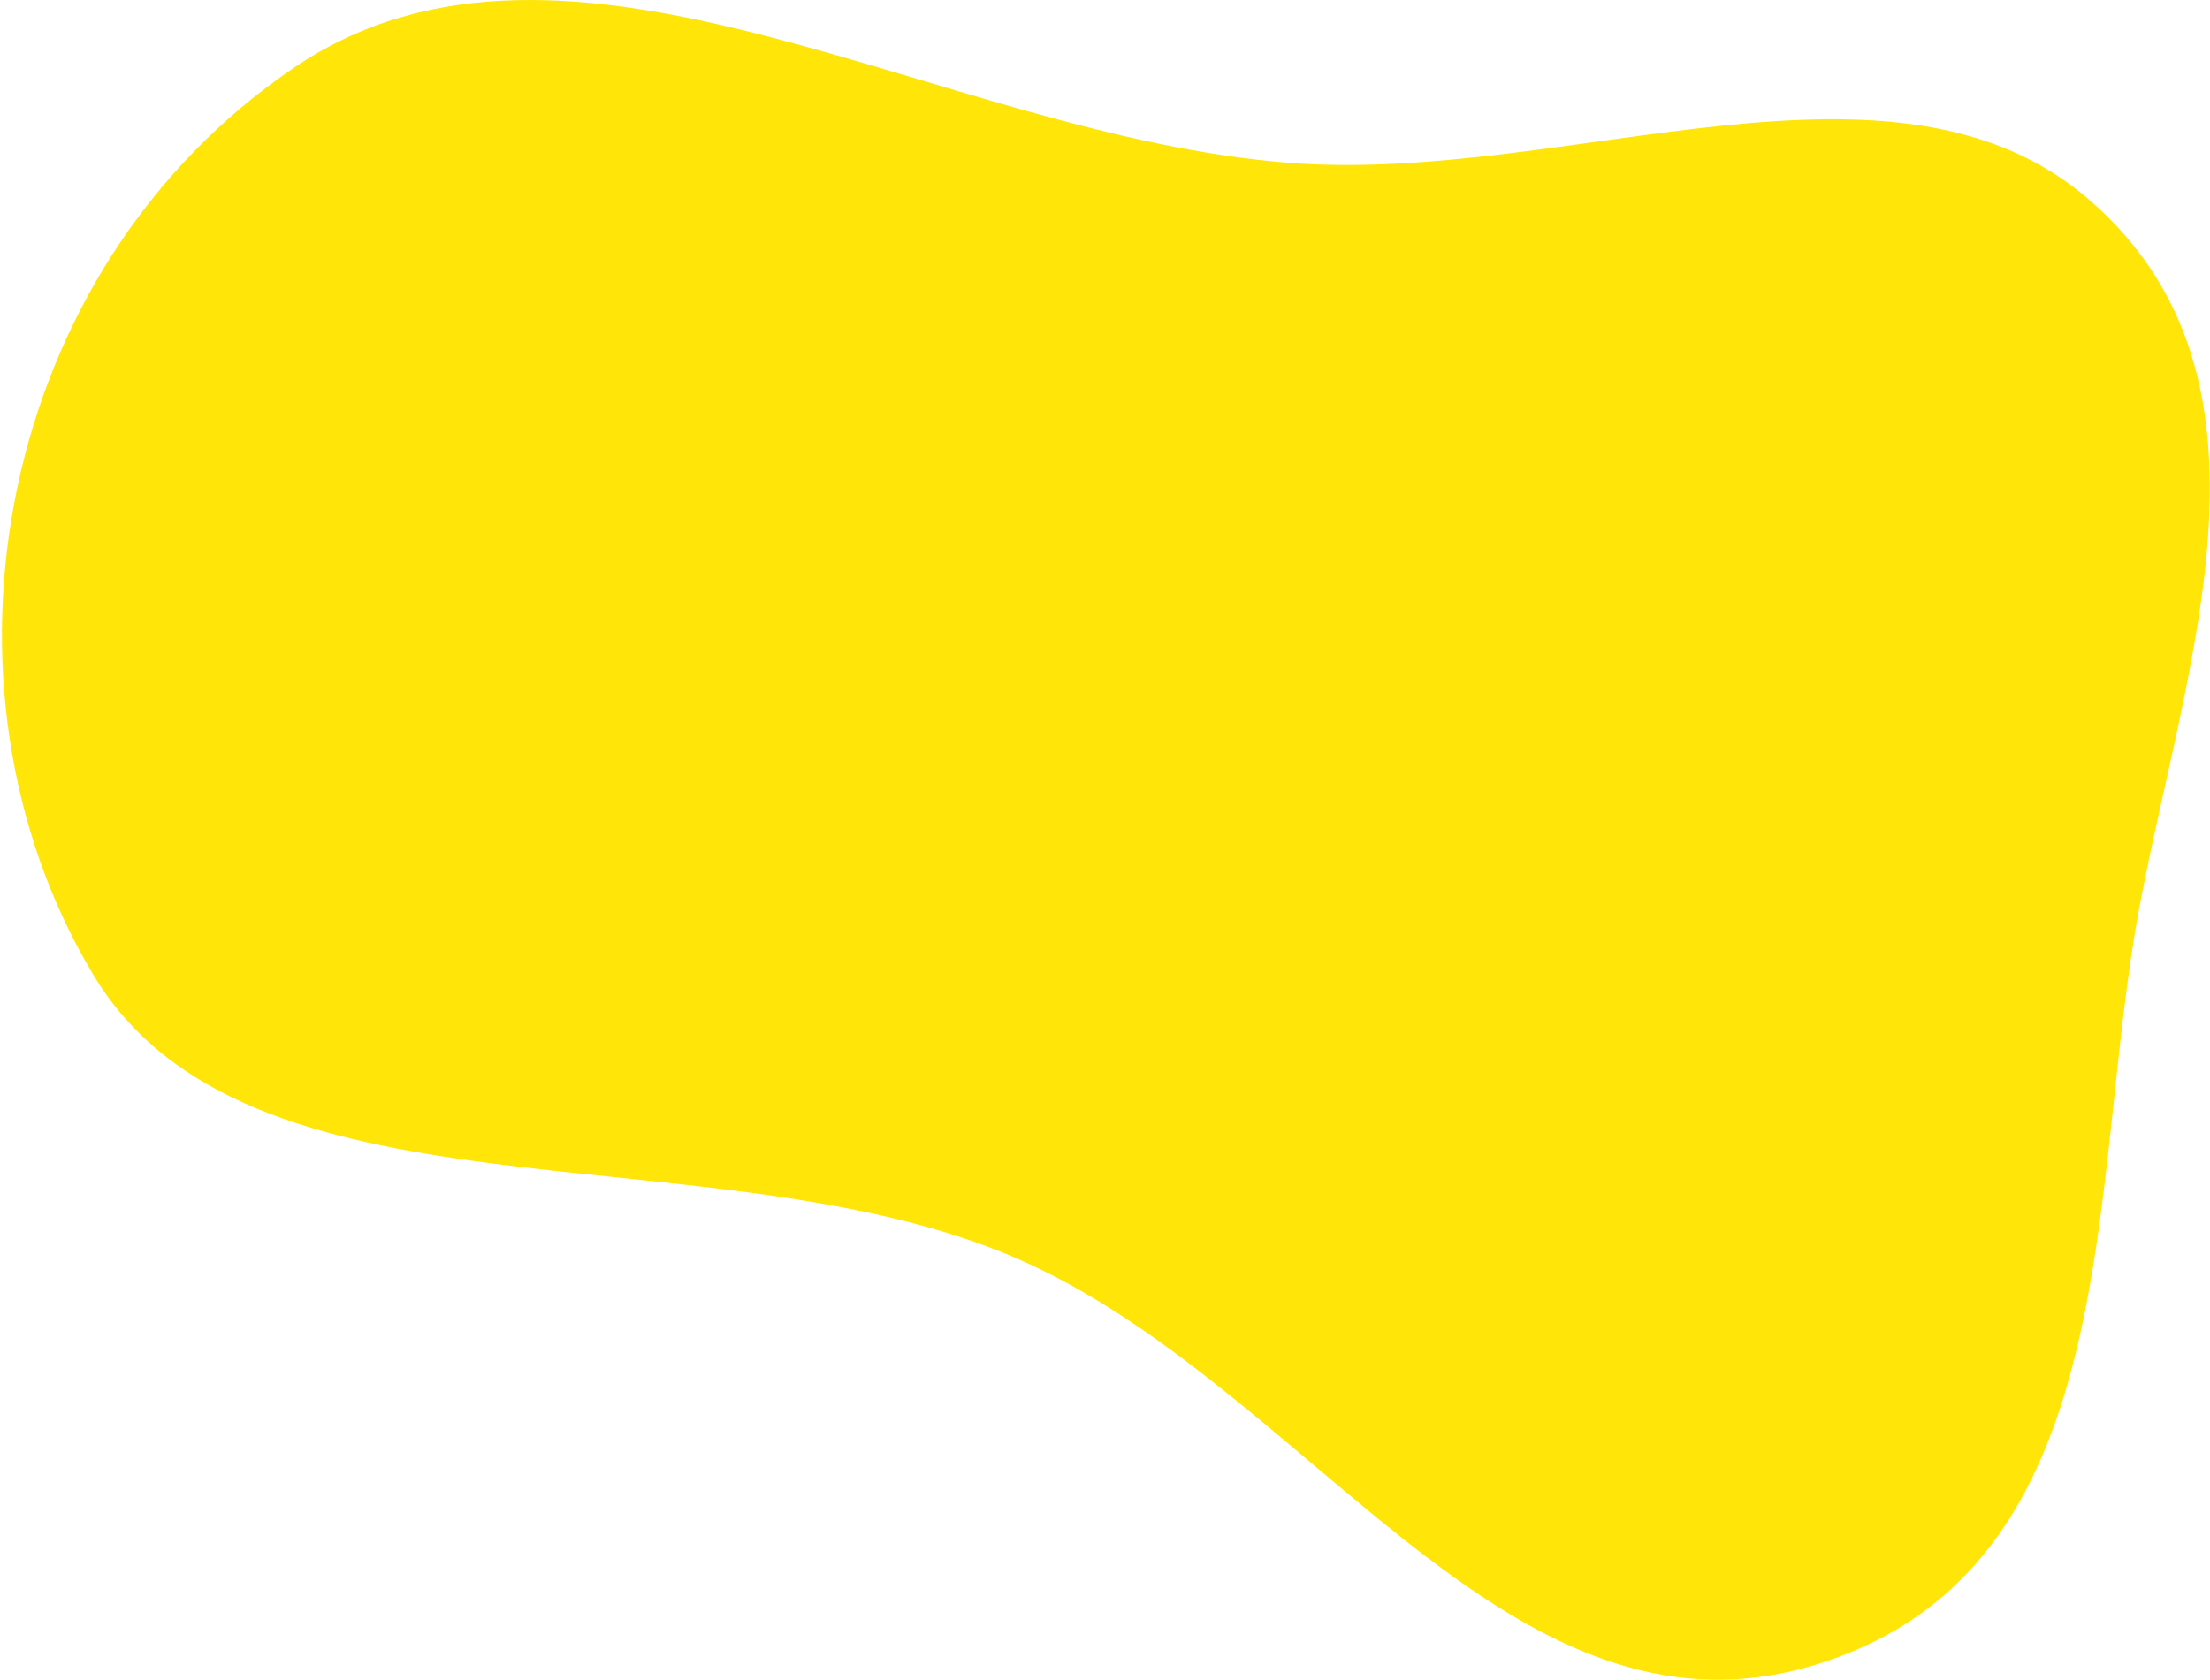 <svg xmlns="http://www.w3.org/2000/svg" width="593" height="451" viewBox="0 0 593 451" fill="none">
  <path fill-rule="evenodd" clip-rule="evenodd" d="M346.479 43.747C421.53 49.332 508.555 8.027 560.968 53.96C615.47 101.724 586.461 177.571 574.105 243.23C559.988 318.245 571.29 421.223 487.03 446.845C403.074 472.374 349.406 368.422 268.78 336.073C186.584 303.094 65.99 330.267 24.905 261.43C-21.333 183.959 -0.999 72.242 78.996 18.091C152.799 -31.869 252.437 36.748 346.479 43.747Z" fill="#FFE608"/>
</svg>